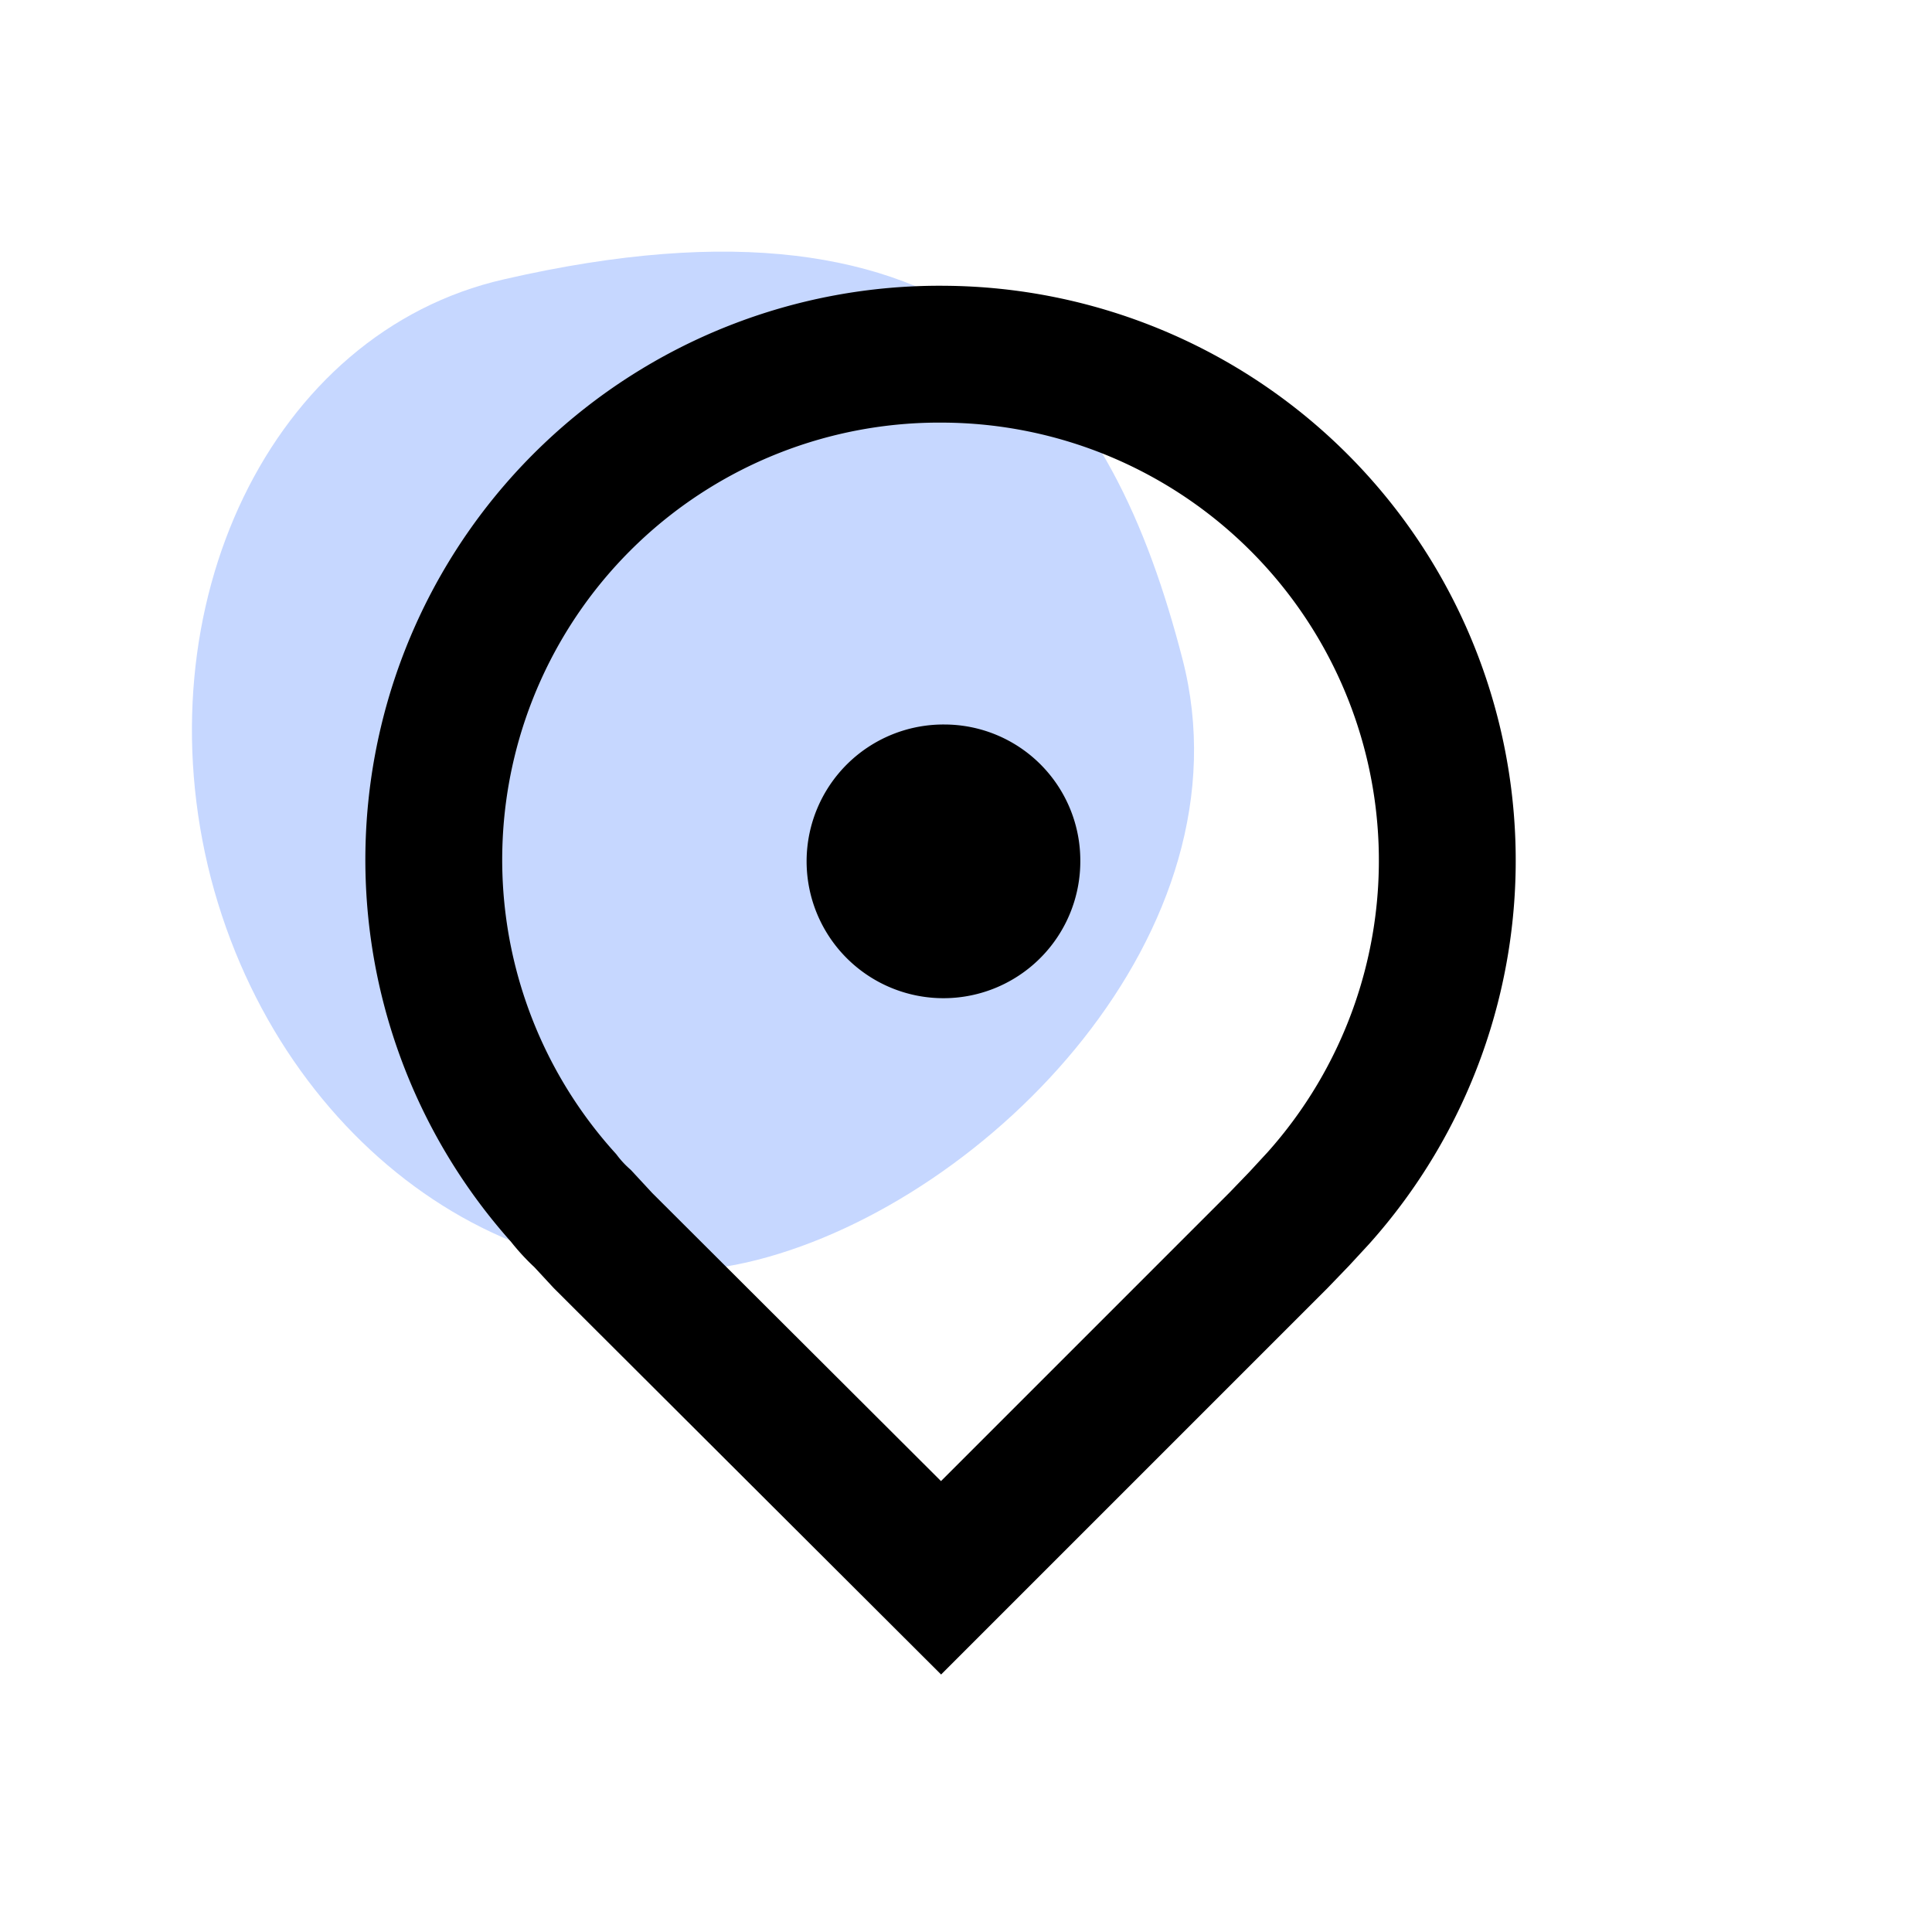 <svg xmlns="http://www.w3.org/2000/svg" viewBox="0 0 24 24"><defs><style>.cls-1{fill:#c6d7ff;}.cls-2{fill:none;stroke:#000;stroke-miterlimit:10;stroke-width:1.7px;}</style></defs><g id="Layer_2" data-name="Layer 2"><path class="cls-1" d="M2.62,10.91c-.87-3.37.74-6.78,3.64-7.44C12,2.15,13.82,4.82,14.69,8.19s-2.4,6.72-5.28,7.46S3.5,14.28,2.62,10.91Z"/></g><g id="Layer_1" data-name="Layer 1"><path class="cls-2" d="M11.73,4.4A6.28,6.28,0,0,0,7,14.88a2,2,0,0,0,.24.26l.25.27,4.2,4.19,4.19-4.19.26-.27.24-.26A6.29,6.29,0,0,0,11.73,4.4Z"/><path d="M11.73,9a1.7,1.7,0,1,0,1.69,1.7A1.69,1.69,0,0,0,11.73,9Z"/></g></svg>